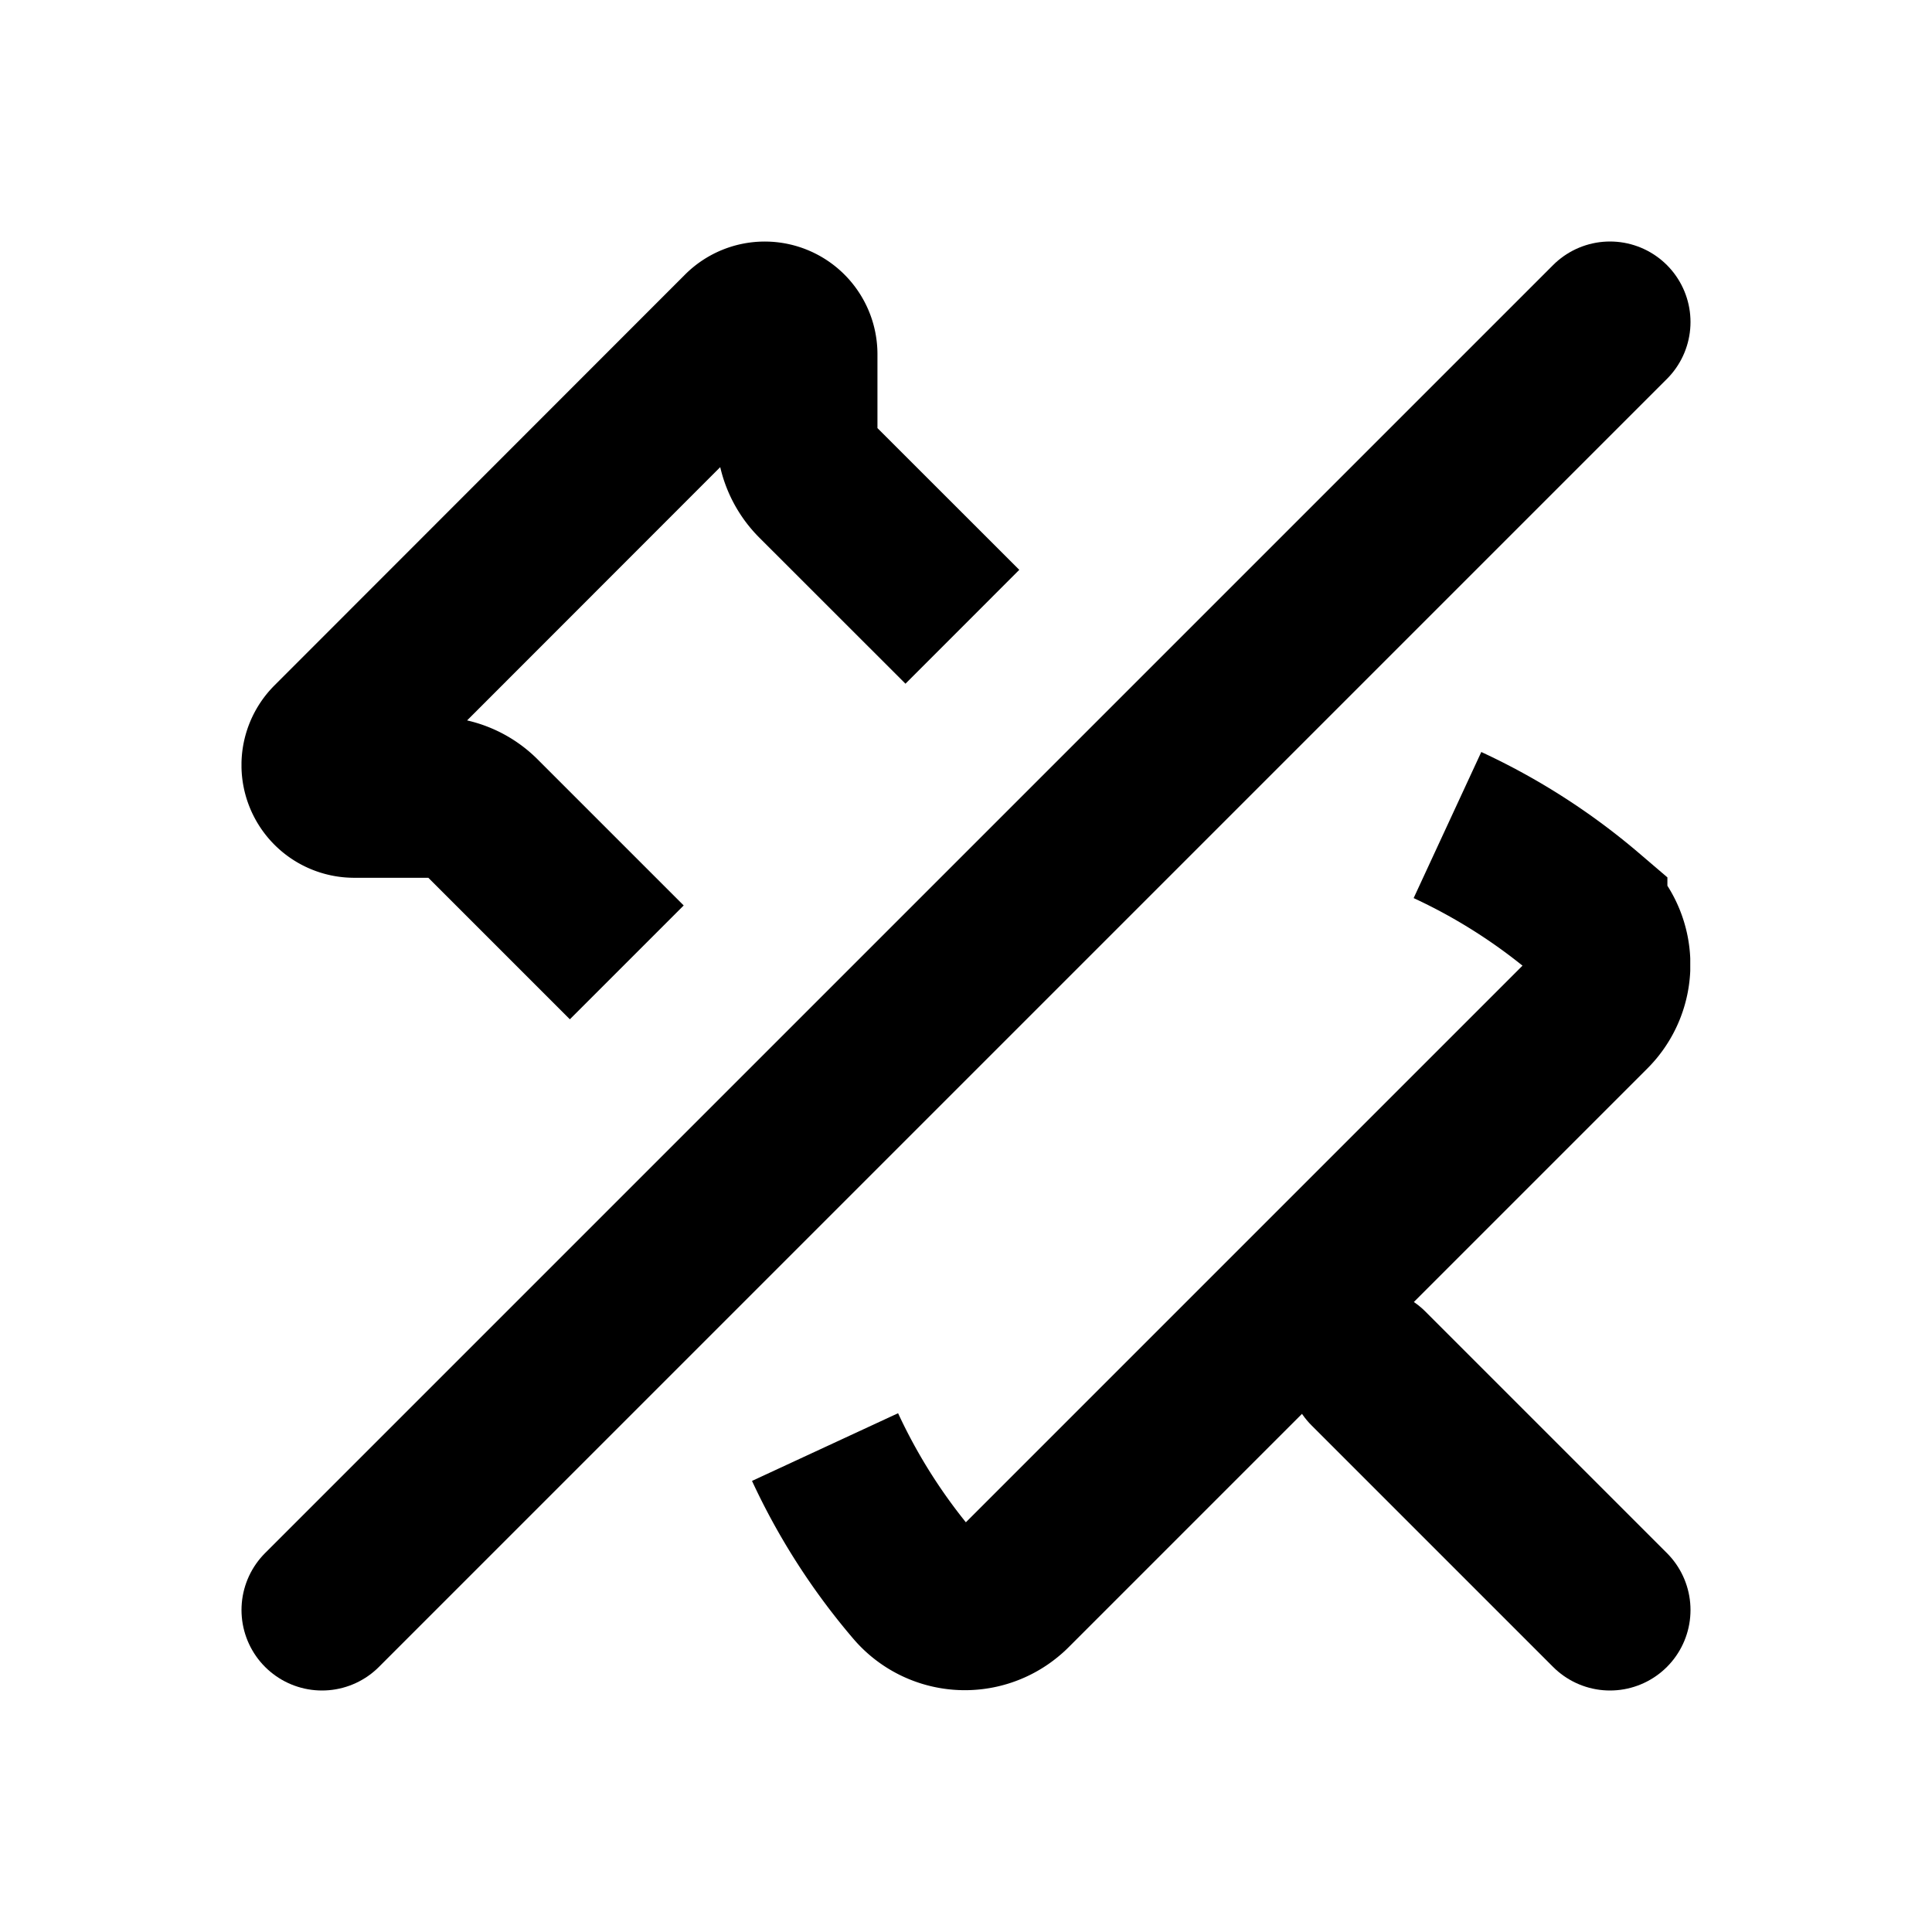 <svg xmlns="http://www.w3.org/2000/svg" xmlns:xlink="http://www.w3.org/1999/xlink" width="24" height="24"
    viewBox="0 0 24 24">
    <defs>
        <clipPath id="a">
            <rect width="17.997" height="17.996" transform="translate(0 0)" fill="none" stroke="#000"
                stroke-width="1" />
        </clipPath>
    </defs>
    <g transform="translate(3 3)">
        <g clip-path="url(#a)">
            <path
                d="M8.955,4.786,7.143,2.975A.821.821,0,0,1,6.9,2.4V1.395a.4.4,0,0,0-.681-.279L1.114,6.224a.4.4,0,0,0,.279.68H2.4a.808.808,0,0,1,.574.239L4.786,8.955"
                fill="none" stroke="#000" stroke-miterlimit="10" stroke-width="2" />
            <path
                d="M7.249,14.976A7.548,7.548,0,0,0,8.36,16.707a.822.822,0,0,0,1.16.092.63.63,0,0,0,.047-.043l7.191-7.191a.824.824,0,0,0,0-1.164l-.045-.041a7.552,7.552,0,0,0-1.732-1.111"
                fill="none" stroke="#000" stroke-miterlimit="10" stroke-width="2" />
        </g>
        <line x2="3" y2="3" transform="translate(14 14)" fill="none" stroke="#000" stroke-linecap="round"
            stroke-miterlimit="10" stroke-width="2" />
        <line y1="16" x2="16" transform="translate(1 1)" fill="none" stroke="#000" stroke-linecap="round"
            stroke-miterlimit="10" stroke-width="2" />
    </g>
</svg>